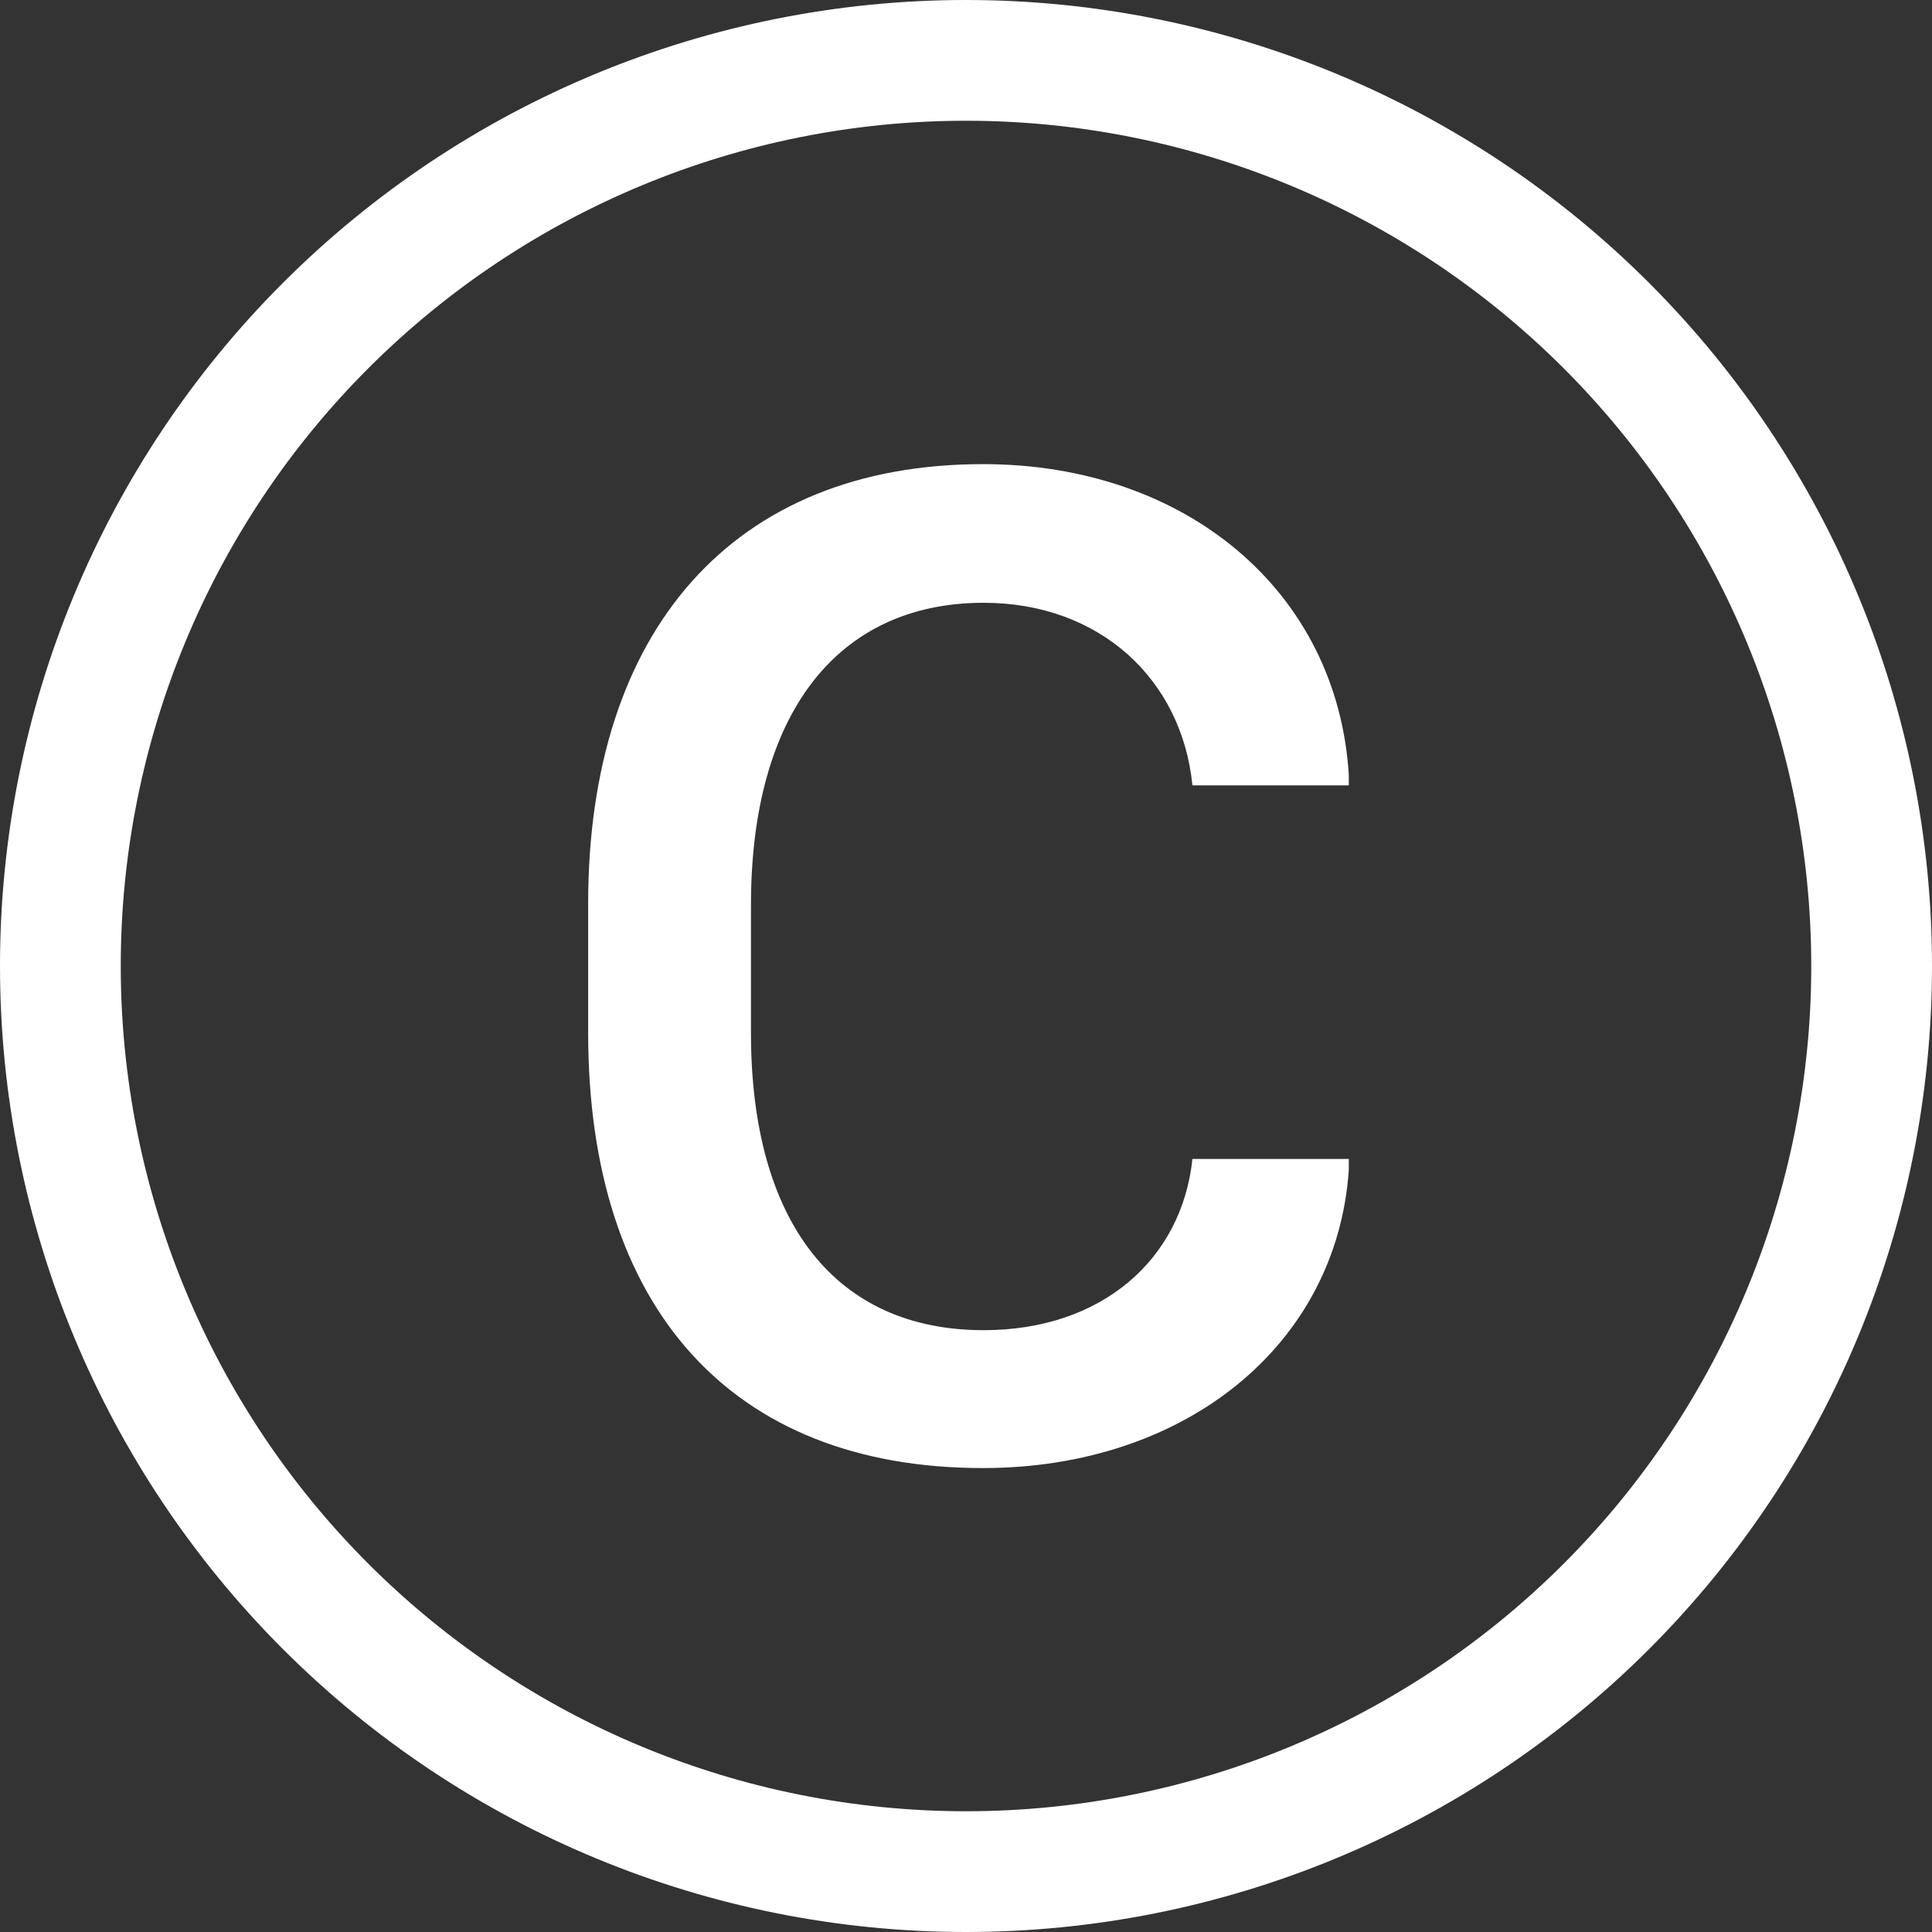 <svg width="30" height="30" viewBox="0 0 30 30" fill="none" xmlns="http://www.w3.org/2000/svg">
<rect x="0" y="0" width="30" height="30" fill="#333333" stroke="none"/>
<g clip-path="url(#clip0_102_346)">
<path d="M1.875 15C1.875 18.481 3.258 21.819 5.719 24.281C8.181 26.742 11.519 28.125 15 28.125C18.481 28.125 21.819 26.742 24.281 24.281C26.742 21.819 28.125 18.481 28.125 15C28.125 11.519 26.742 8.181 24.281 5.719C21.819 3.258 18.481 1.875 15 1.875C11.519 1.875 8.181 3.258 5.719 5.719C3.258 8.181 1.875 11.519 1.875 15ZM30 15C30 18.978 28.42 22.794 25.607 25.607C22.794 28.42 18.978 30 15 30C11.022 30 7.206 28.42 4.393 25.607C1.58 22.794 0 18.978 0 15C0 11.022 1.58 7.206 4.393 4.393C7.206 1.58 11.022 0 15 0C18.978 0 22.794 1.58 25.607 4.393C28.42 7.206 30 11.022 30 15ZM15.274 9.36C13.001 9.36 11.661 11.085 11.661 14.051V16.039C11.661 18.984 12.979 20.655 15.274 20.655C17.109 20.655 18.351 19.556 18.516 17.996H20.944V18.171C20.756 20.886 18.405 22.796 15.262 22.796C11.342 22.796 9.133 20.291 9.133 16.041V14.029C9.133 9.789 11.385 7.207 15.264 7.207C18.416 7.207 20.767 9.184 20.944 12.03V12.195H18.516C18.351 10.547 17.076 9.36 15.274 9.36Z" fill="white"/>
</g>
<defs>
<clipPath id="clip0_102_346">
<rect width="30" height="30" fill="white"/>
</clipPath>
</defs>
</svg>
